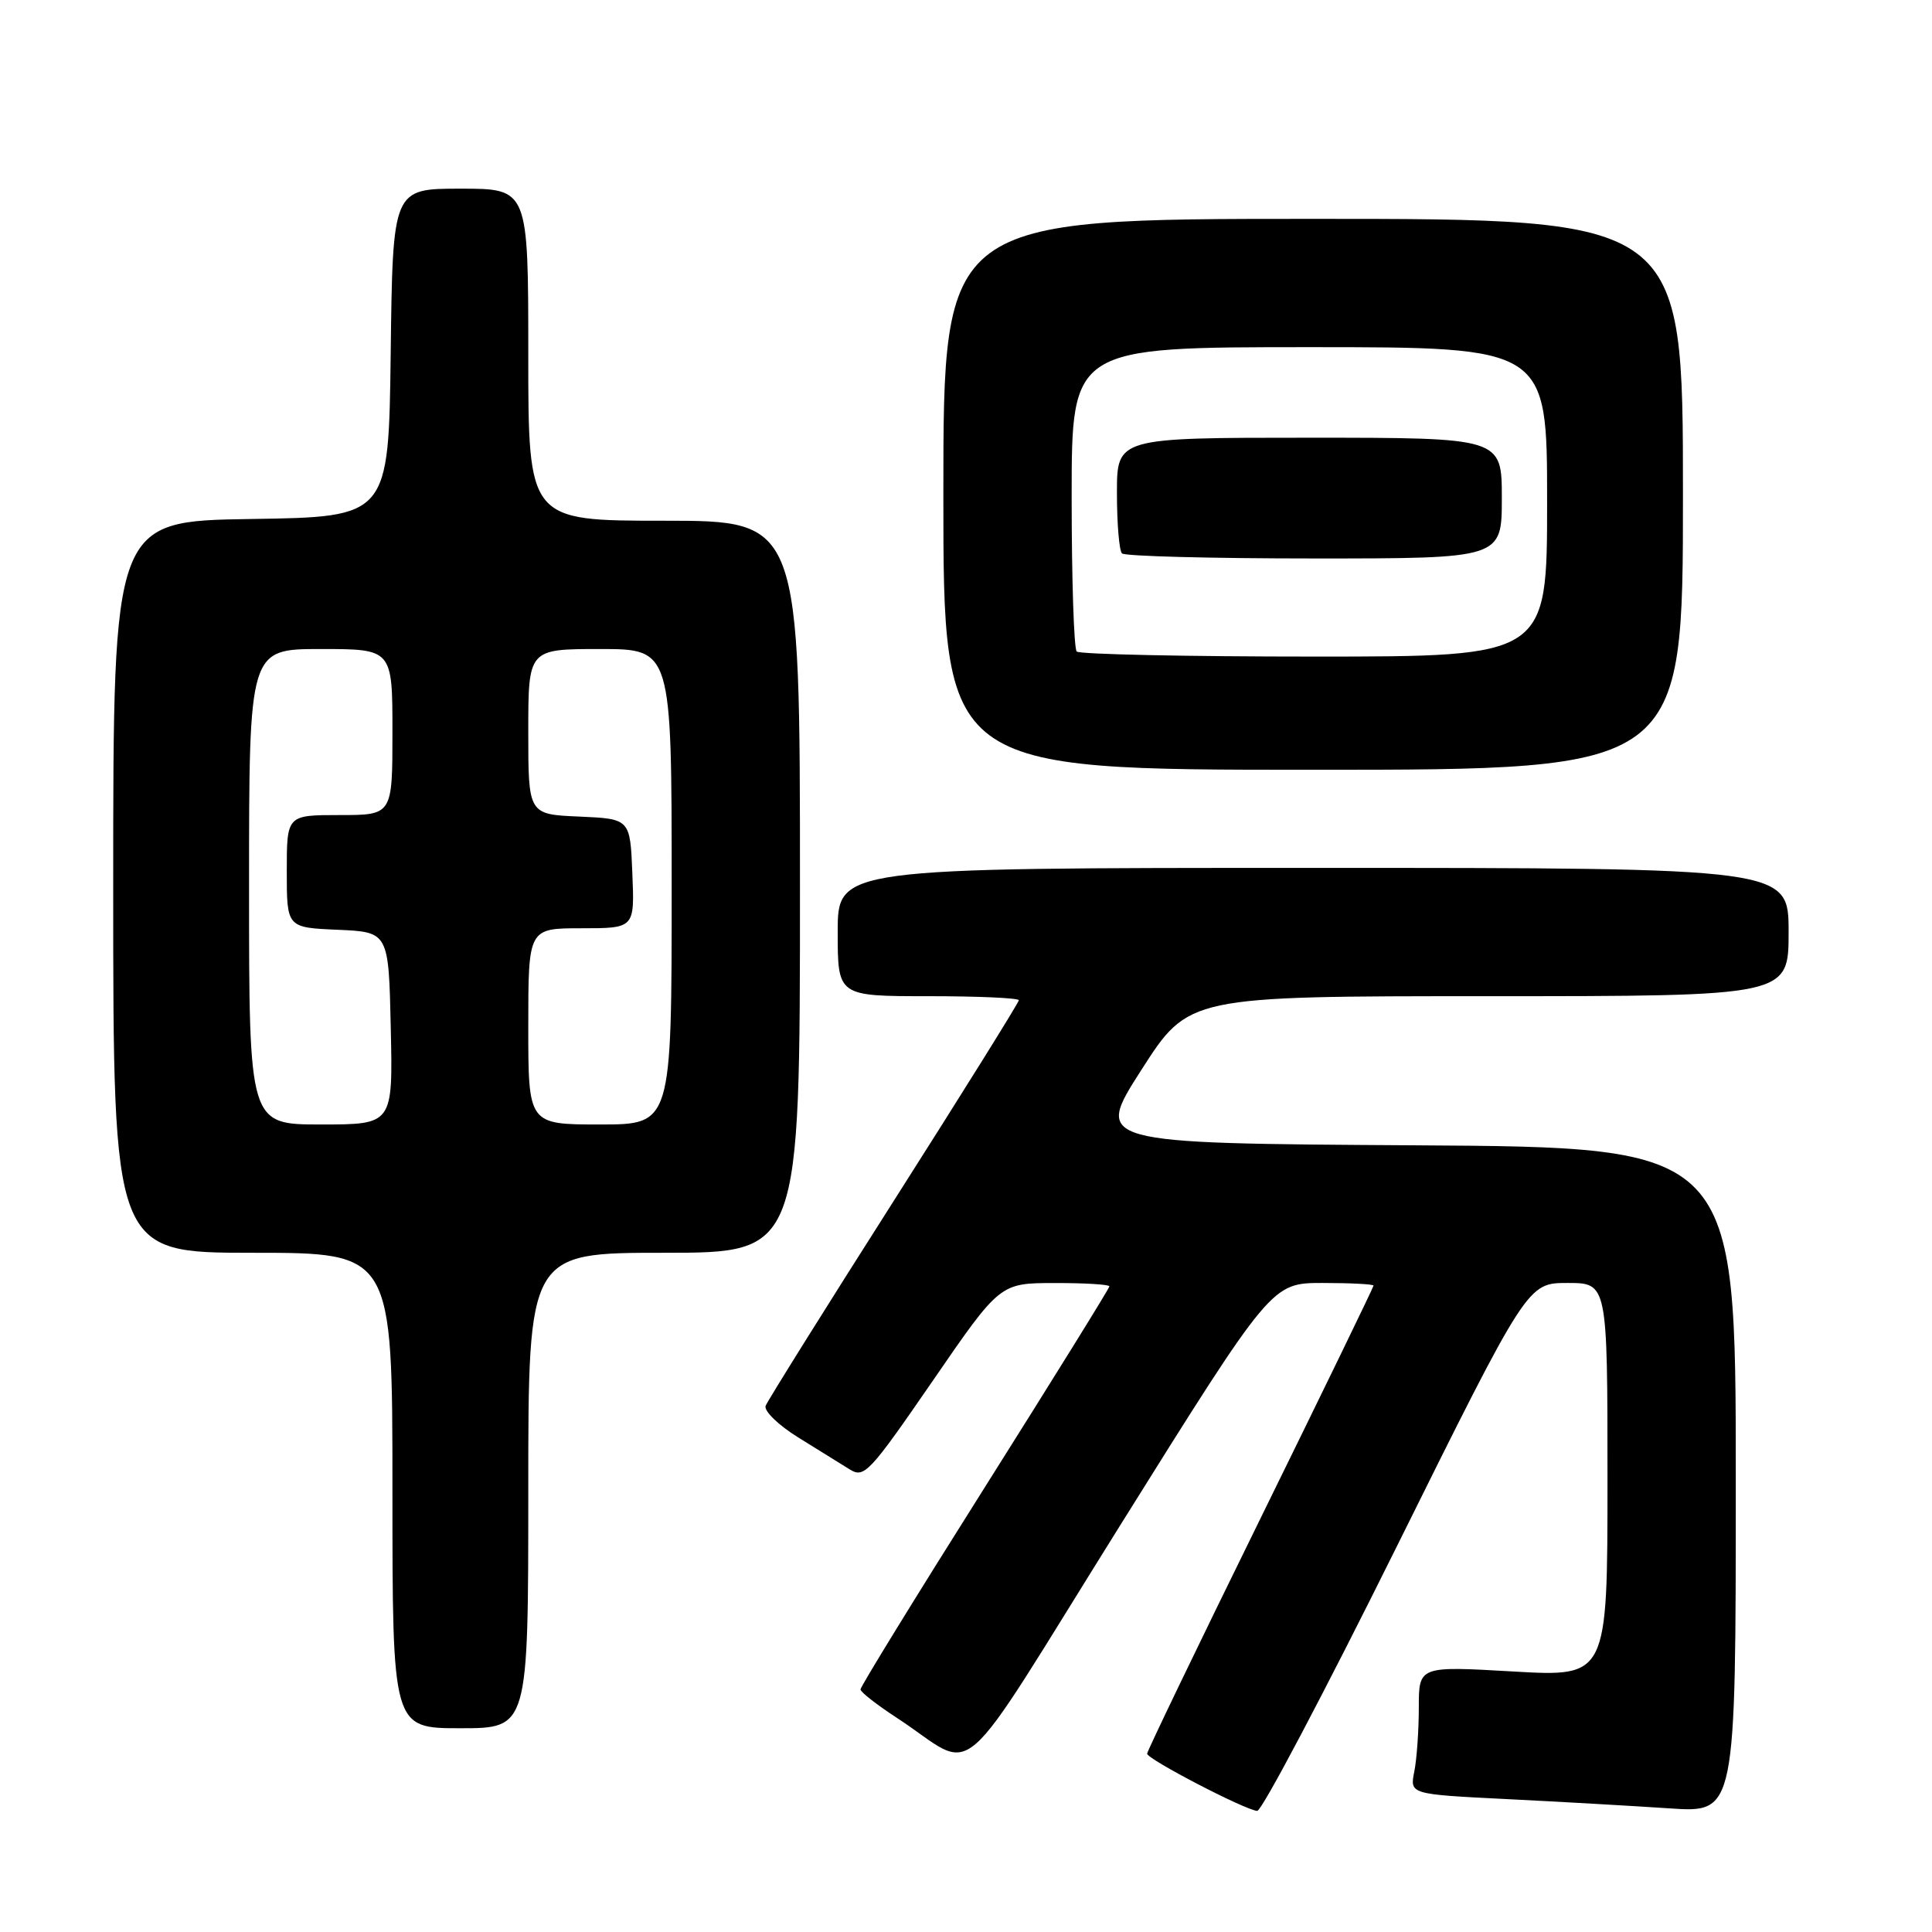 <?xml version="1.0" encoding="UTF-8" standalone="no"?>
<!DOCTYPE svg PUBLIC "-//W3C//DTD SVG 1.1//EN" "http://www.w3.org/Graphics/SVG/1.1/DTD/svg11.dtd" >
<svg xmlns="http://www.w3.org/2000/svg" xmlns:xlink="http://www.w3.org/1999/xlink" version="1.1" viewBox="0 0 256 256">
 <g >
 <path fill="currentColor"
d=" M 185.04 205.00 C 202.40 170.00 202.40 170.00 207.70 170.00 C 213.00 170.00 213.00 170.00 213.00 196.10 C 213.00 222.20 213.00 222.20 200.50 221.48 C 188.00 220.76 188.00 220.76 188.00 226.25 C 188.00 229.28 187.73 233.10 187.40 234.75 C 186.80 237.75 186.80 237.75 199.65 238.39 C 206.72 238.74 216.44 239.30 221.25 239.62 C 230.00 240.21 230.00 240.21 230.00 196.12 C 230.00 152.02 230.00 152.02 187.50 151.76 C 145.00 151.50 145.00 151.50 151.25 141.75 C 157.50 132.00 157.50 132.00 197.25 132.00 C 237.00 132.00 237.00 132.00 237.00 123.50 C 237.00 115.00 237.00 115.00 174.00 115.00 C 111.00 115.00 111.00 115.00 111.00 123.50 C 111.00 132.00 111.00 132.00 123.00 132.00 C 129.60 132.00 135.00 132.24 135.00 132.54 C 135.00 132.83 127.56 144.77 118.46 159.07 C 109.36 173.36 101.71 185.61 101.45 186.28 C 101.20 186.95 103.13 188.83 105.74 190.45 C 108.36 192.07 111.43 193.98 112.57 194.69 C 114.51 195.91 115.17 195.20 123.57 183.00 C 132.50 170.01 132.50 170.01 139.75 170.01 C 143.74 170.00 147.00 170.20 147.00 170.45 C 147.00 170.70 139.57 182.67 130.50 197.06 C 121.42 211.45 114.01 223.50 114.02 223.86 C 114.03 224.21 116.17 225.88 118.77 227.58 C 129.84 234.78 125.90 238.17 148.52 201.97 C 168.50 170.00 168.50 170.00 175.25 170.00 C 178.96 170.00 182.00 170.16 182.00 170.35 C 182.00 170.55 175.25 184.45 167.00 201.24 C 158.75 218.03 152.00 232.04 152.00 232.37 C 152.00 233.10 165.05 239.88 166.59 239.95 C 167.19 239.98 175.49 224.25 185.04 205.00 Z  M 70.00 197.50 C 70.00 166.00 70.00 166.00 88.00 166.00 C 106.00 166.00 106.00 166.00 106.00 117.50 C 106.00 69.00 106.00 69.00 88.00 69.00 C 70.00 69.00 70.00 69.00 70.00 47.00 C 70.00 25.00 70.00 25.00 61.02 25.00 C 52.04 25.00 52.04 25.00 51.77 46.75 C 51.50 68.50 51.50 68.50 33.25 68.77 C 15.00 69.05 15.00 69.05 15.00 117.52 C 15.00 166.00 15.00 166.00 33.50 166.00 C 52.00 166.00 52.00 166.00 52.00 197.50 C 52.00 229.00 52.00 229.00 61.00 229.00 C 70.00 229.00 70.00 229.00 70.00 197.50 Z  M 223.00 65.50 C 223.00 29.00 223.00 29.00 174.00 29.00 C 125.00 29.00 125.00 29.00 125.00 65.50 C 125.00 102.00 125.00 102.00 174.00 102.00 C 223.00 102.00 223.00 102.00 223.00 65.50 Z  M 33.00 117.50 C 33.00 86.00 33.00 86.00 42.50 86.00 C 52.00 86.00 52.00 86.00 52.00 97.00 C 52.00 108.00 52.00 108.00 45.00 108.00 C 38.00 108.00 38.00 108.00 38.00 115.45 C 38.00 122.91 38.00 122.91 44.75 123.20 C 51.50 123.50 51.50 123.50 51.78 136.25 C 52.06 149.00 52.06 149.00 42.53 149.00 C 33.00 149.00 33.00 149.00 33.00 117.50 Z  M 70.00 136.00 C 70.00 123.00 70.00 123.00 77.04 123.00 C 84.09 123.00 84.09 123.00 83.79 115.75 C 83.50 108.50 83.50 108.50 76.75 108.20 C 70.00 107.91 70.00 107.91 70.00 96.95 C 70.00 86.00 70.00 86.00 79.50 86.00 C 89.00 86.00 89.00 86.00 89.00 117.50 C 89.00 149.00 89.00 149.00 79.50 149.00 C 70.00 149.00 70.00 149.00 70.00 136.00 Z  M 142.67 86.33 C 142.30 85.97 142.00 76.74 142.00 65.83 C 142.00 46.00 142.00 46.00 173.50 46.00 C 205.00 46.00 205.00 46.00 205.00 66.50 C 205.00 87.00 205.00 87.00 174.17 87.00 C 157.21 87.00 143.03 86.70 142.67 86.33 Z  M 199.00 66.00 C 199.00 58.00 199.00 58.00 173.50 58.00 C 148.00 58.00 148.00 58.00 148.00 65.33 C 148.00 69.37 148.30 72.97 148.67 73.33 C 149.03 73.70 160.51 74.00 174.17 74.00 C 199.00 74.00 199.00 74.00 199.00 66.00 Z "/>
</g>
</svg>